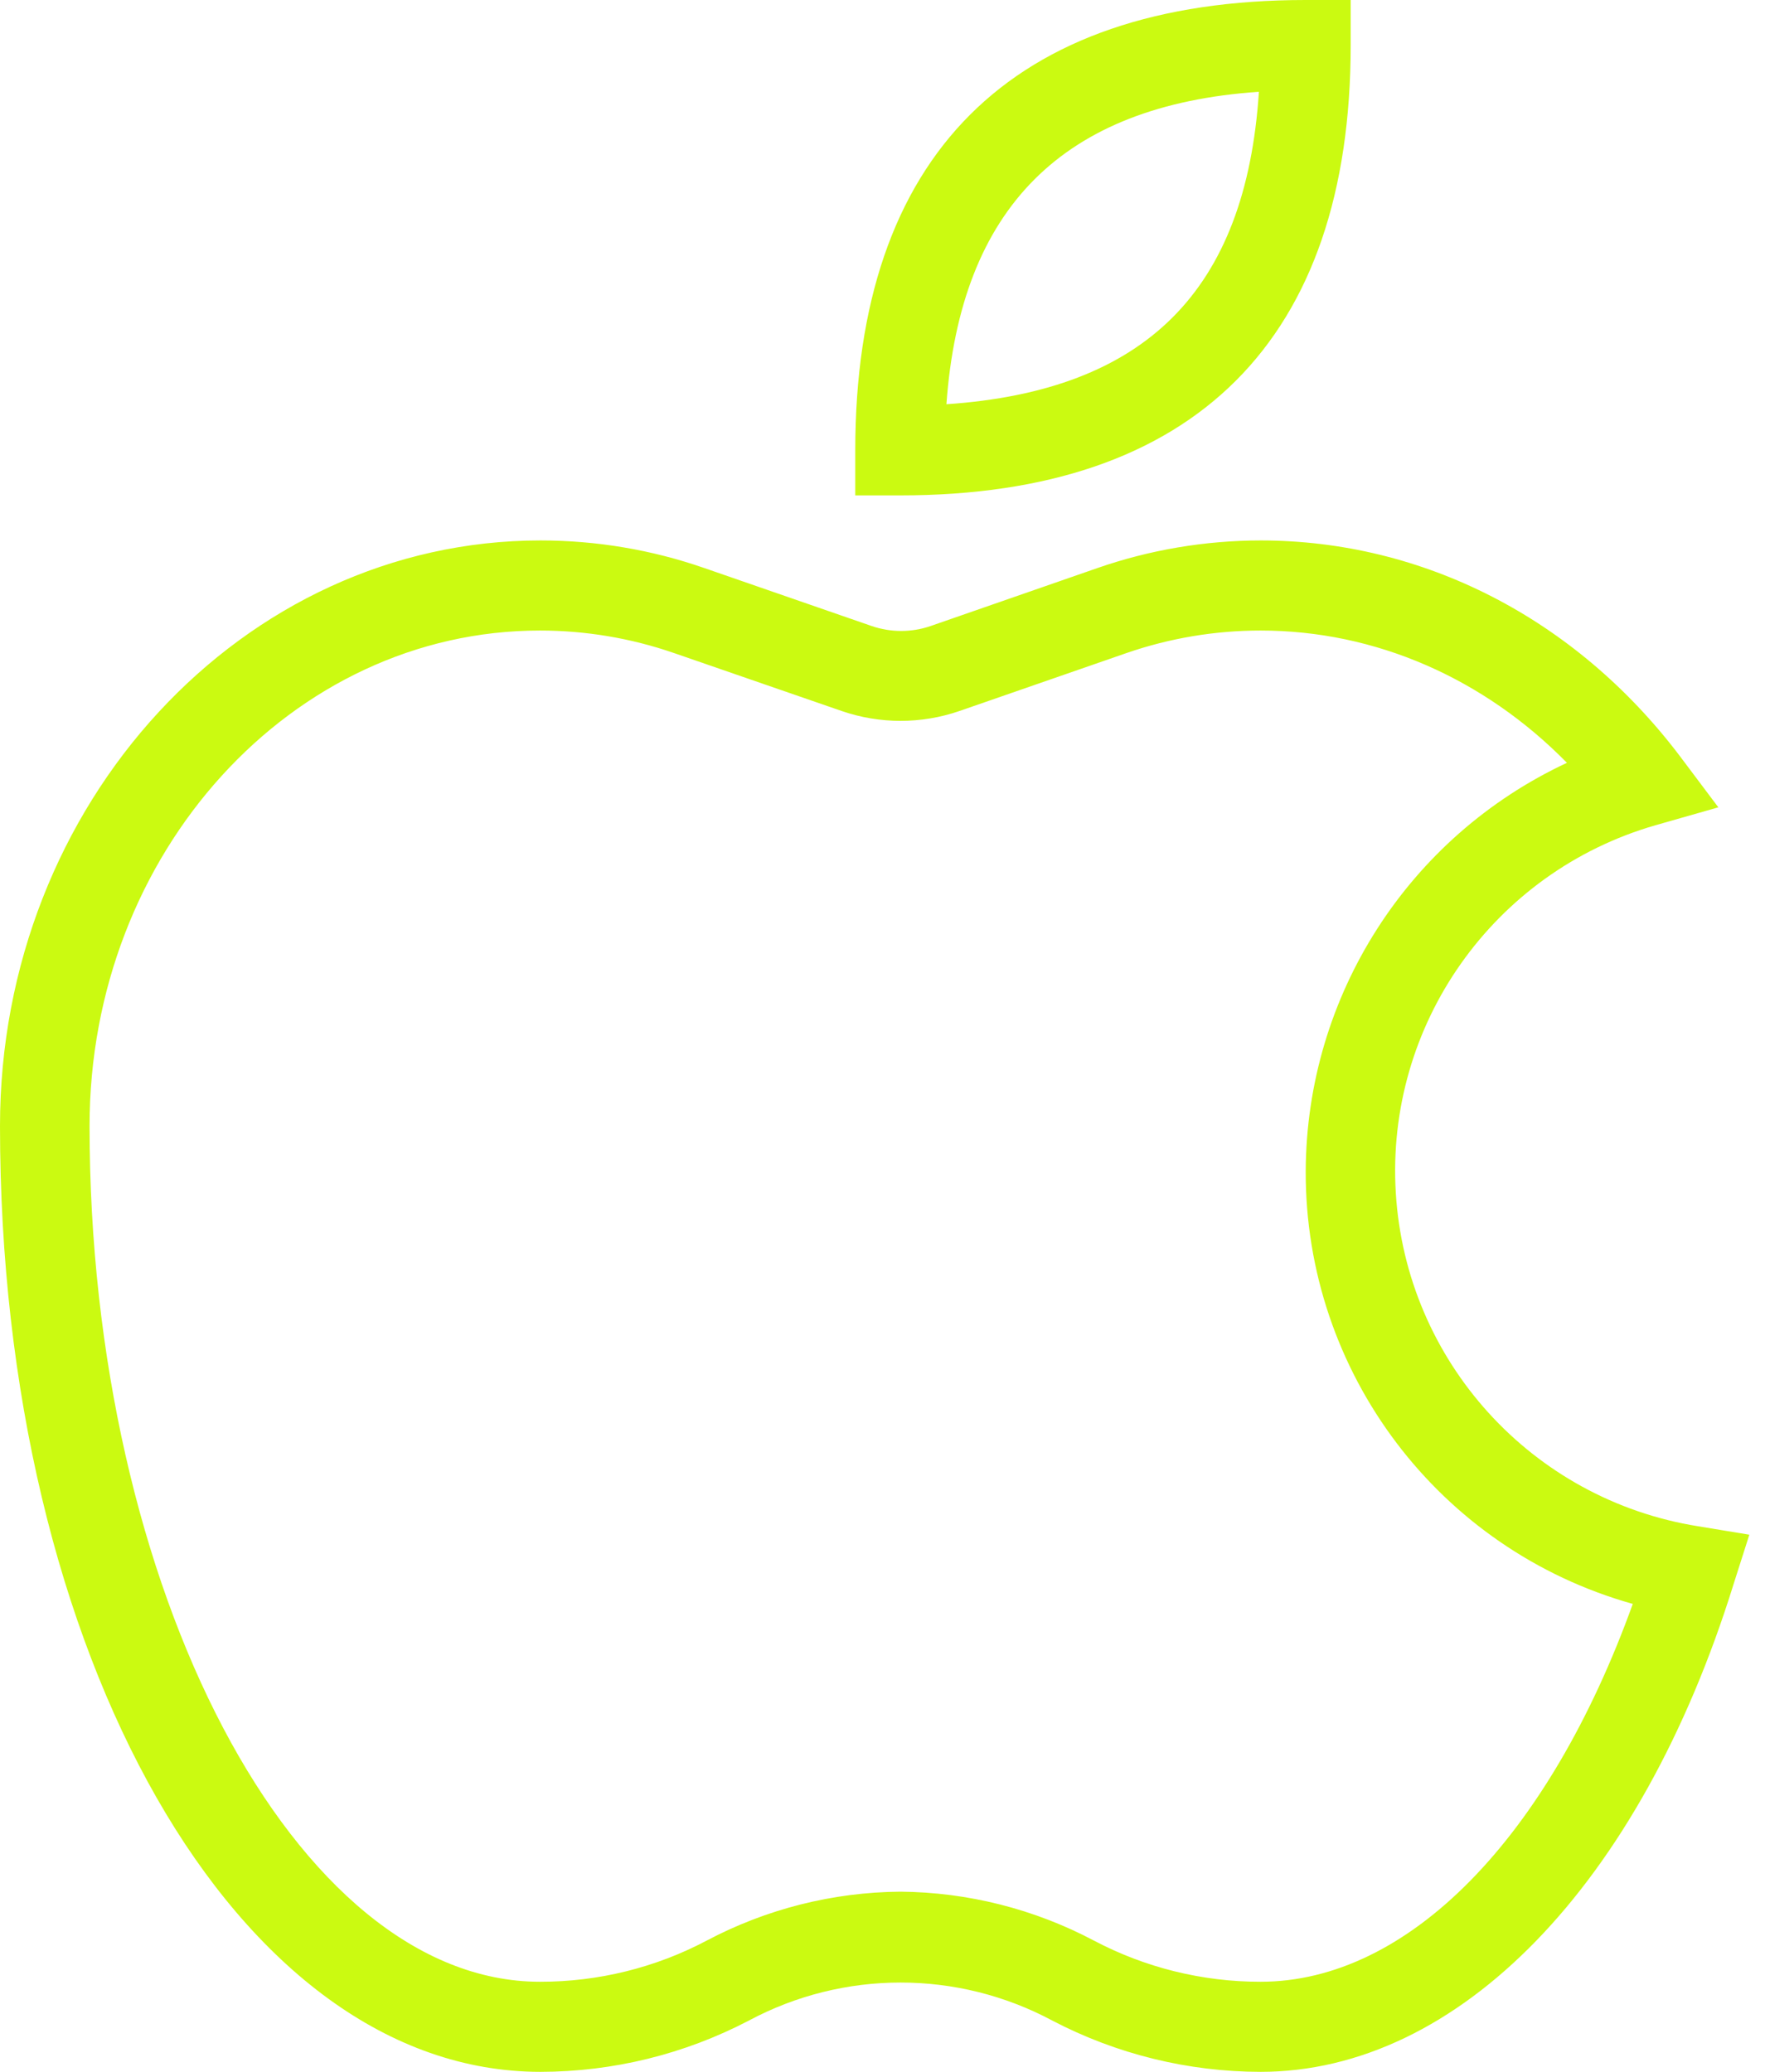 <svg width="23" height="27" viewBox="0 0 23 27" fill="none" xmlns="http://www.w3.org/2000/svg">
<path d="M11.732 6.456H11.145V5.87C11.145 2.032 13.177 0 17.014 0H17.601V0.587C17.601 4.424 15.569 6.456 11.732 6.456ZM16.405 1.196C13.852 1.372 12.517 2.707 12.333 5.268C14.93 5.092 16.236 3.786 16.405 1.196Z" fill="#CBFA11"/>
<path d="M16.427 27C15.482 26.999 14.551 26.77 13.713 26.332C12.478 25.671 10.993 25.671 9.758 26.332C8.92 26.77 7.989 26.999 7.043 27C3.096 27 0 21.585 0 14.674C0 10.469 3.162 7.043 7.043 7.043C7.77 7.043 8.492 7.164 9.179 7.403L11.358 8.158C11.607 8.244 11.879 8.244 12.128 8.158L14.3 7.403C14.984 7.165 15.703 7.044 16.427 7.043C18.548 7.043 20.529 8.063 21.879 9.838L22.392 10.521L21.571 10.755C19.461 11.364 18.055 13.354 18.189 15.546C18.323 17.738 19.96 19.543 22.128 19.89L22.796 20L22.59 20.646C21.373 24.564 19.003 27 16.427 27ZM11.732 24.652C12.612 24.659 13.478 24.878 14.256 25.29C14.925 25.643 15.671 25.827 16.427 25.826C18.35 25.826 20.177 23.954 21.277 20.902C18.75 20.193 17.006 17.885 17.015 15.26C17.025 12.978 18.35 10.906 20.419 9.941C19.34 8.841 17.924 8.217 16.427 8.217C15.833 8.217 15.243 8.316 14.681 8.51L12.502 9.266C12.005 9.437 11.466 9.437 10.969 9.266L8.782 8.51C8.221 8.316 7.63 8.217 7.036 8.217C3.801 8.217 1.167 11.115 1.167 14.674C1.167 20.719 3.852 25.826 7.036 25.826C7.793 25.827 8.539 25.644 9.208 25.29C9.986 24.878 10.851 24.659 11.732 24.652Z" fill="#CBFA11"/>
</svg>

